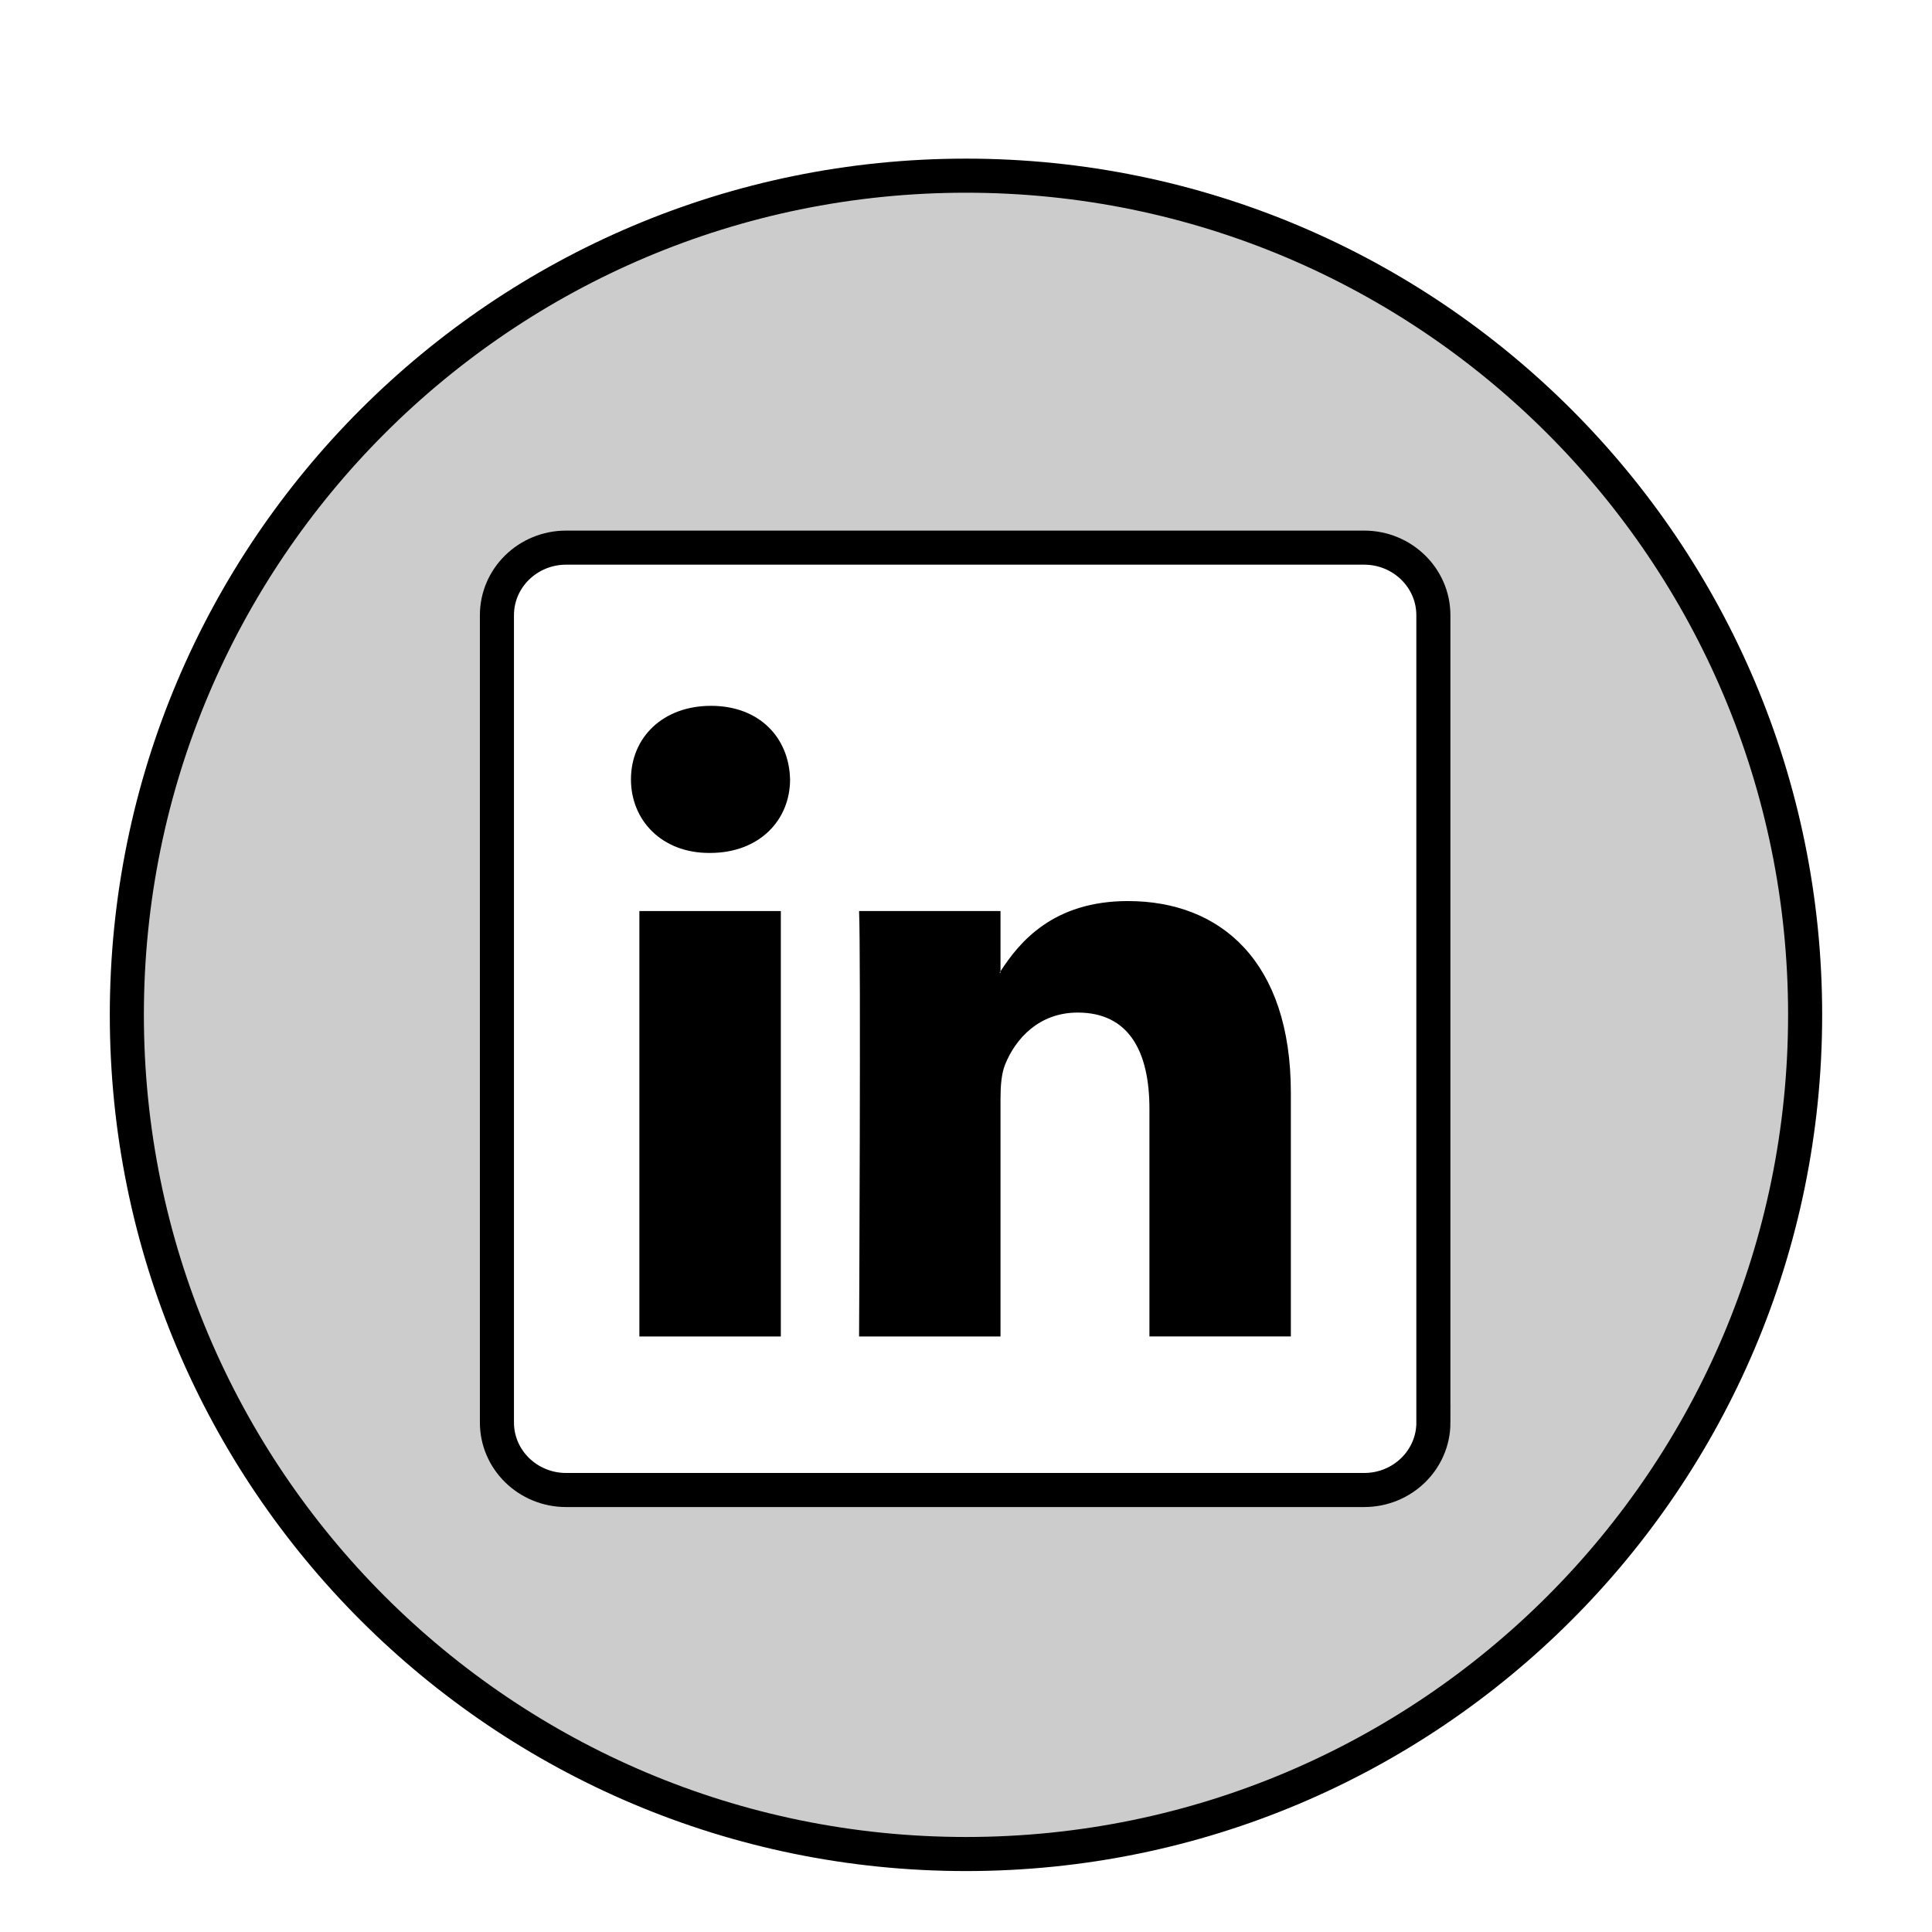 <svg width="56.693" height="56.693" xmlns="http://www.w3.org/2000/svg">

 <g>
  <title>background</title>
  <rect fill="#ffffff" id="canvas_background" height="58.693" width="58.693" y="-1" x="-1"/>
 </g>
 <g>
  <title>Layer 1</title>
  <path stroke="#000000" fill="#cccccc" id="svg_2" d="m28.347,5.155c-13.6,0 -24.625,11.025 -24.625,24.625c0,13.602 11.025,24.625 24.625,24.625c13.598,0 24.623,-11.023 24.623,-24.625c0,-13.599 -11.026,-24.625 -24.623,-24.625zm13.715,36.586c0,1.096 -0.91,1.982 -2.031,1.982l-23.418,0c-1.123,0 -2.031,-0.887 -2.031,-1.982l0,-23.689c0,-1.094 0.908,-1.982 2.031,-1.982l23.417,0c1.121,0 2.031,0.889 2.031,1.982l0,23.689l0.001,0z"/>
  <path id="svg_3" d="m33.099,26.441c-2.201,0 -3.188,1.209 -3.74,2.061l0,0.041l-0.027,0c0.01,-0.012 0.02,-0.027 0.027,-0.041l0,-1.768l-4.15,0c0.055,1.17 0,12.484 0,12.484l4.15,0l0,-6.973c0,-0.375 0.027,-0.744 0.137,-1.012c0.301,-0.744 0.984,-1.52 2.129,-1.52c1.504,0 2.104,1.146 2.104,2.824l0,6.68l4.15,0l0,-7.157c-0.001,-3.836 -2.05,-5.619 -4.78,-5.619z"/>
  <path id="svg_4" d="m20.864,20.712c-1.419,0 -2.349,0.934 -2.349,2.159c0,1.197 0.9,2.158 2.294,2.158l0.027,0c1.447,0 2.348,-0.961 2.348,-2.158c-0.027,-1.225 -0.9,-2.159 -2.32,-2.159z"/>
  <rect id="svg_5" y="26.734" x="18.762" width="4.151" height="12.484"/>
 </g>
</svg>